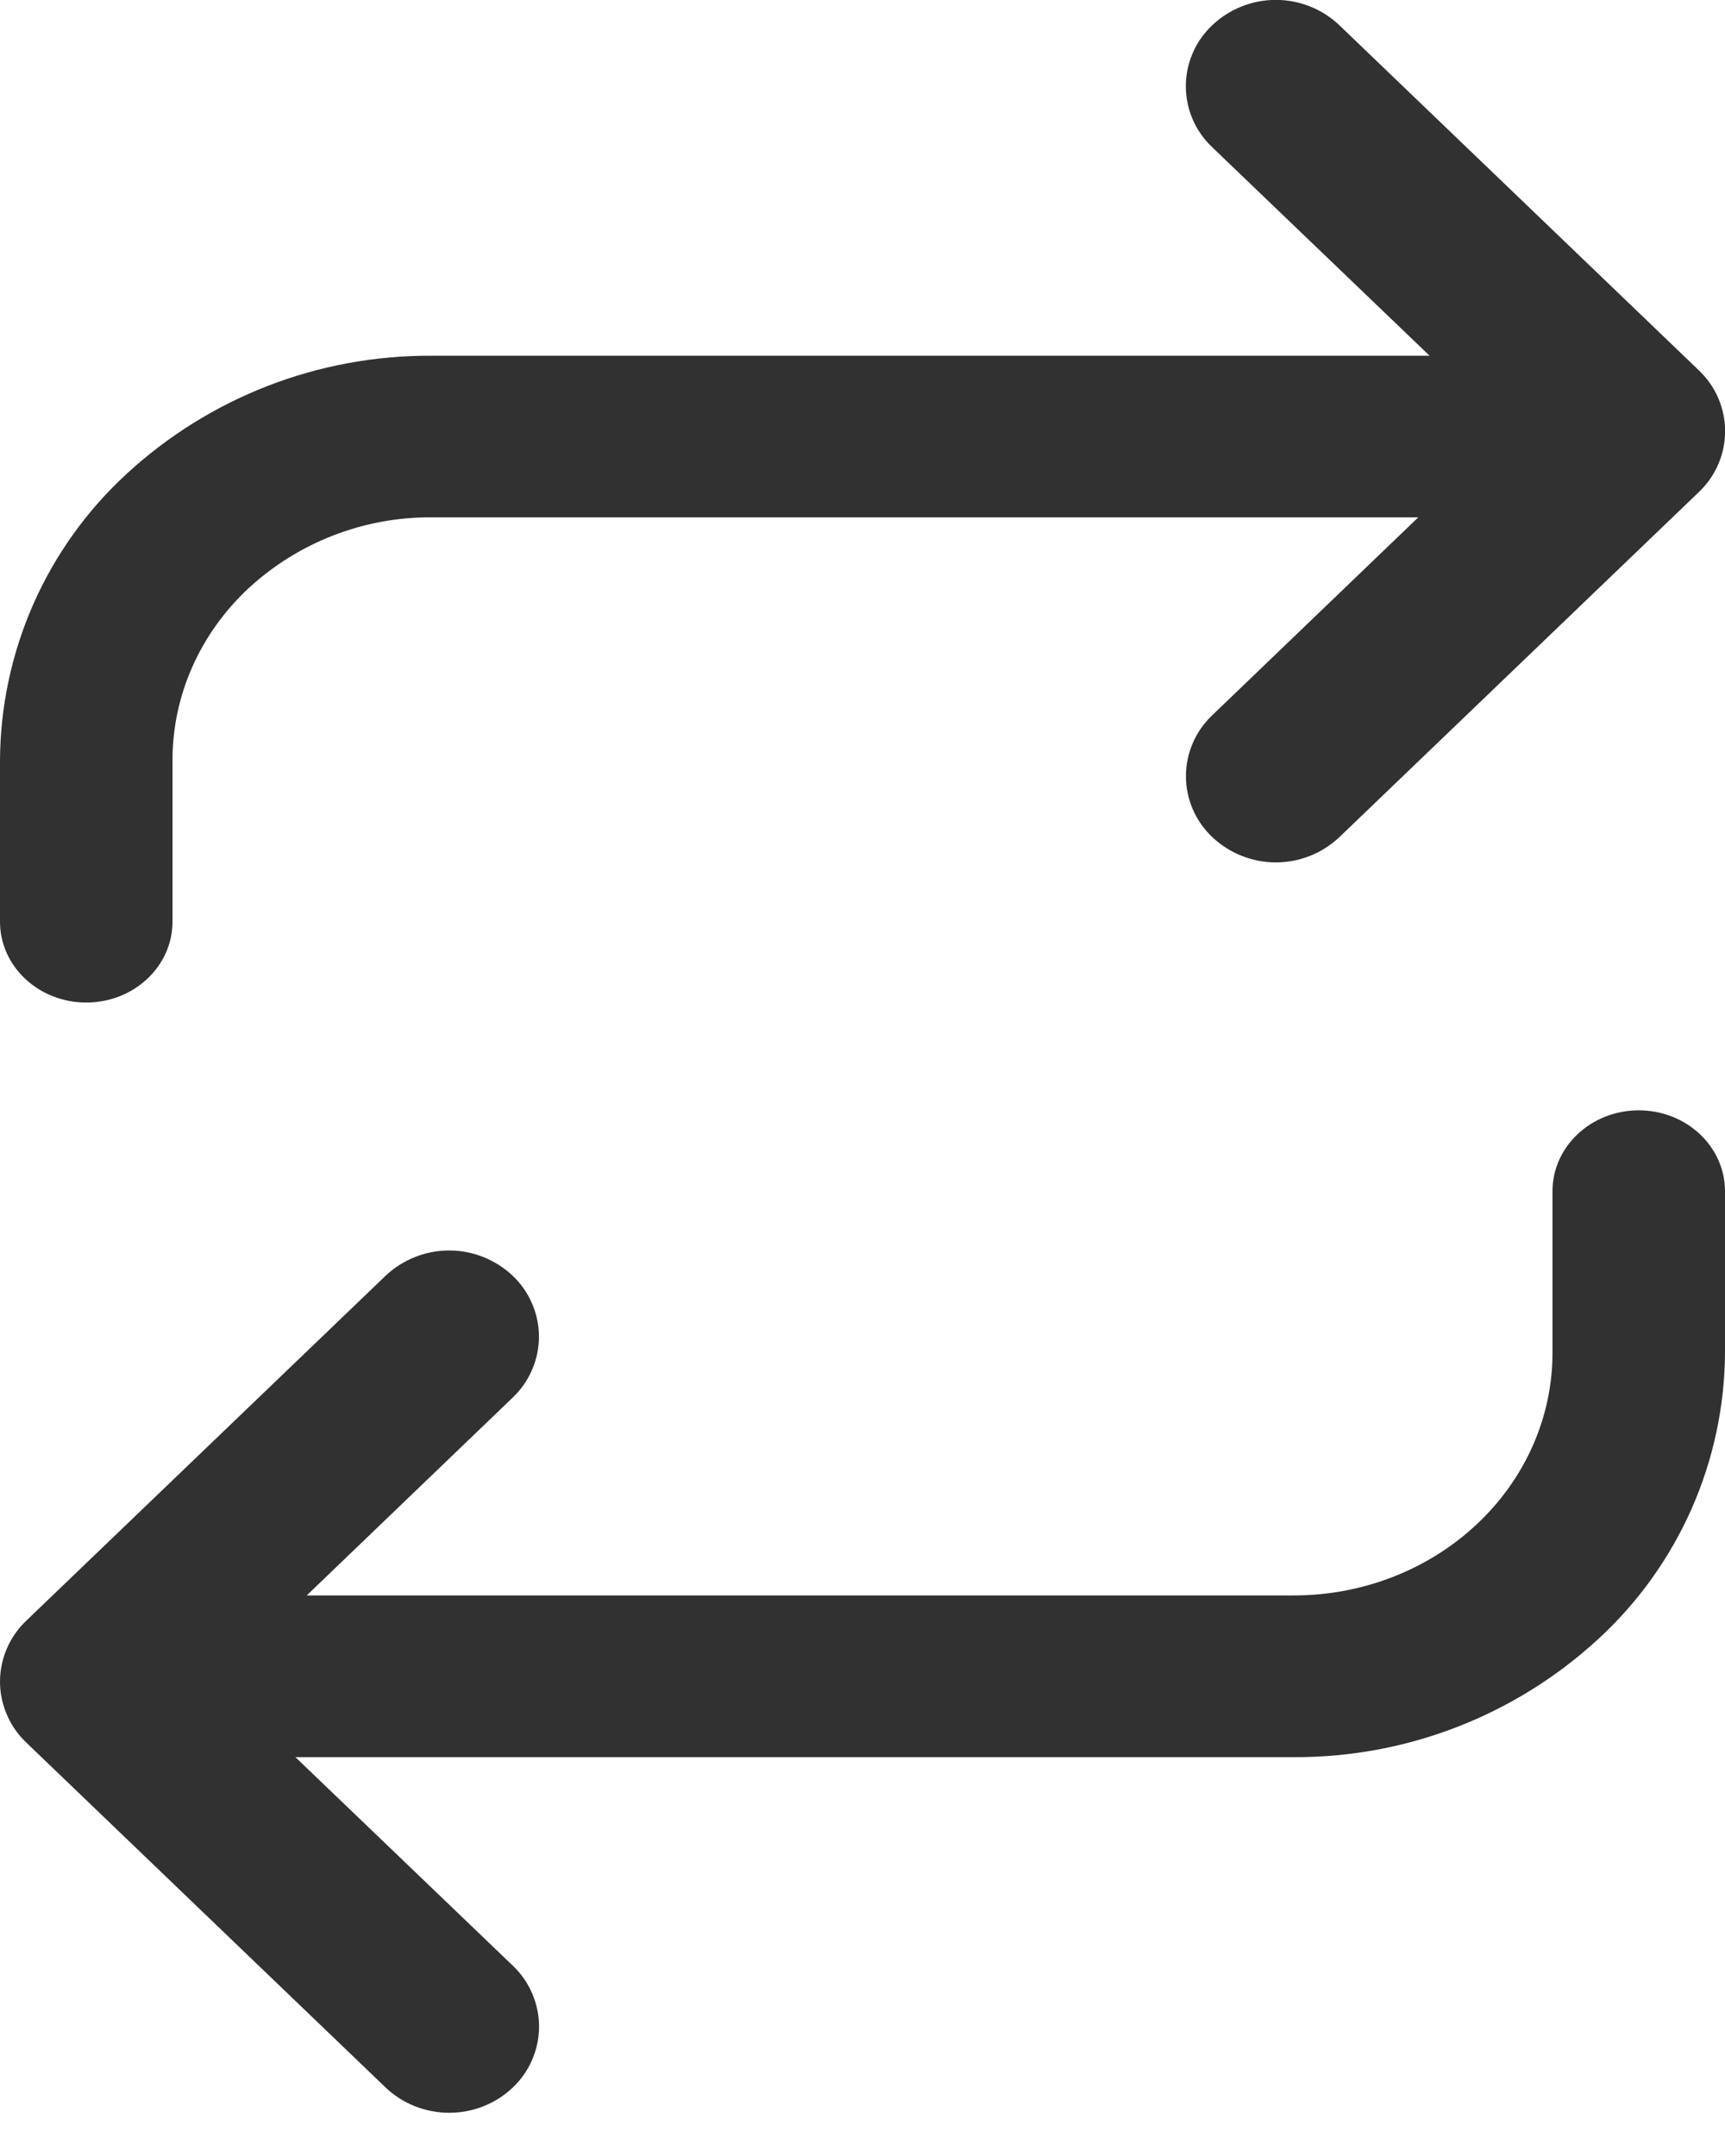 <svg width="16" height="20" viewBox="0 0 16 20" fill="none" xmlns="http://www.w3.org/2000/svg">
<g clip-path="url(#clip0_1105_252)">
<path fill-rule="evenodd" clip-rule="evenodd" d="M12.423 0.234C12.264 0.083 12.053 -0.001 11.834 -0.001C11.614 -0.001 11.403 0.083 11.244 0.234C11.167 0.307 11.105 0.394 11.063 0.492C11.021 0.589 10.999 0.694 10.999 0.8C10.999 0.906 11.021 1.011 11.063 1.108C11.105 1.206 11.167 1.293 11.244 1.366L13.26 3.3H4C2.952 3.295 1.942 3.687 1.172 4.398C0.805 4.736 0.512 5.146 0.31 5.602C0.109 6.058 0.003 6.551 0 7.05L0 8.55C0 8.964 0.358 9.3 0.8 9.3C1.242 9.3 1.6 8.964 1.6 8.55V7.05C1.6 6.453 1.853 5.88 2.303 5.459C2.765 5.032 3.371 4.796 4 4.799H13.155L11.245 6.634C11.168 6.707 11.106 6.794 11.064 6.892C11.022 6.989 11 7.094 11 7.2C11 7.306 11.022 7.411 11.064 7.508C11.106 7.606 11.168 7.693 11.245 7.766C11.404 7.916 11.615 8 11.834 8C12.053 8 12.264 7.916 12.423 7.766L15.756 4.566C15.833 4.493 15.895 4.406 15.937 4.308C15.979 4.211 16.001 4.106 16.001 4C16.001 3.894 15.979 3.789 15.937 3.692C15.895 3.594 15.833 3.507 15.756 3.434L12.423 0.234ZM3.577 19.365C3.736 19.516 3.947 19.599 4.167 19.599C4.386 19.599 4.597 19.516 4.756 19.365C4.833 19.292 4.894 19.205 4.936 19.107C4.978 19.01 5 18.905 5 18.799C5 18.694 4.978 18.589 4.936 18.492C4.894 18.394 4.833 18.307 4.756 18.234L2.74 16.3H12C13.048 16.305 14.058 15.912 14.828 15.201C15.195 14.863 15.488 14.453 15.69 13.997C15.891 13.541 15.997 13.049 16 12.55V11.05C16 10.636 15.642 10.3 15.2 10.3C14.758 10.3 14.4 10.636 14.4 11.05V12.55C14.4 13.146 14.147 13.719 13.697 14.14C13.247 14.563 12.637 14.8 12 14.8H2.845L4.755 12.965C4.832 12.892 4.893 12.805 4.935 12.707C4.977 12.61 4.999 12.505 4.999 12.399C4.999 12.294 4.977 12.189 4.935 12.092C4.893 11.994 4.832 11.907 4.755 11.834C4.596 11.684 4.385 11.6 4.166 11.6C3.947 11.6 3.736 11.684 3.577 11.834L0.244 15.034C0.167 15.107 0.106 15.194 0.064 15.292C0.022 15.389 0 15.494 0 15.6C0 15.705 0.022 15.81 0.064 15.907C0.106 16.005 0.167 16.092 0.244 16.165L3.577 19.365Z" fill="#313132"/>
</g>
<defs>
<clipPath id="clip0_1105_252">
<rect width="16" height="20" fill="white"/>
</clipPath>
</defs>
</svg>
